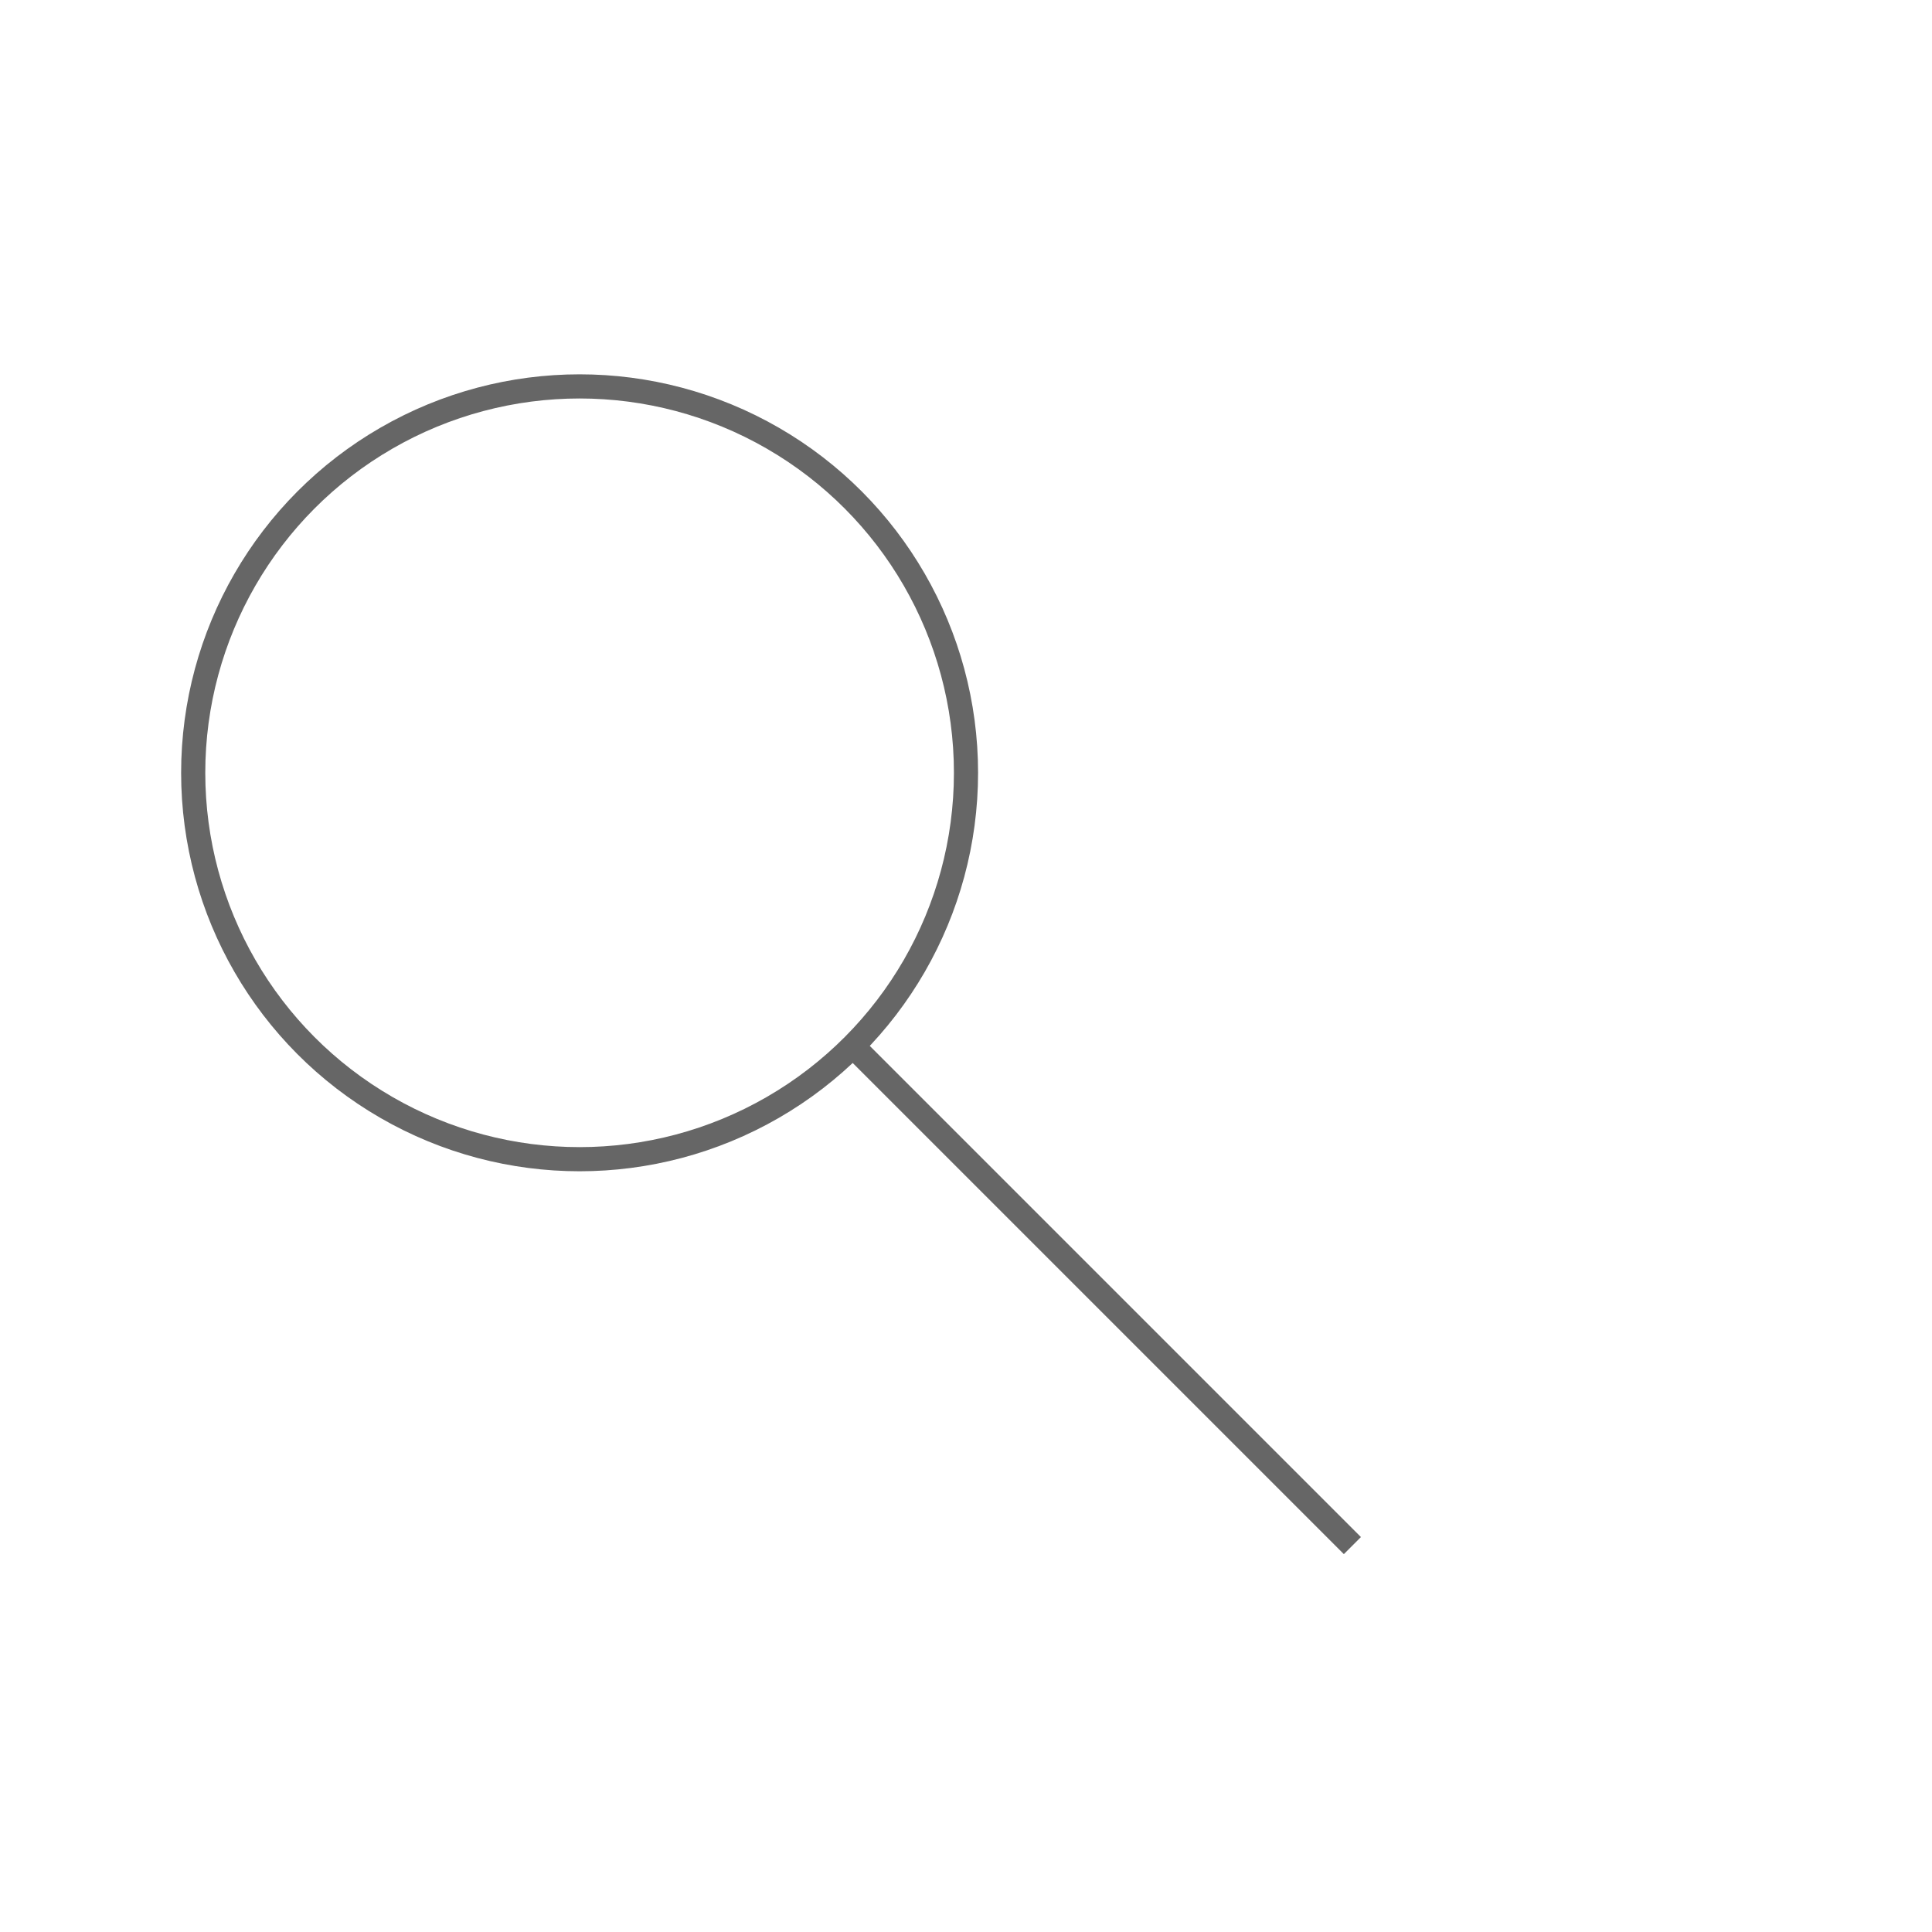<?xml version="1.0" encoding="utf-8"?><!-- Uploaded to: SVG Repo, www.svgrepo.com, Generator: SVG Repo Mixer Tools -->
<svg width="800px" height="800px" viewBox="0 0 80 64" xmlns="http://www.w3.org/2000/svg" fill="none" stroke="#666"><circle cx="24" cy="24" r="16"/><line x1="56" y1="56" x2="35.31" y2="35.31"/></svg>
